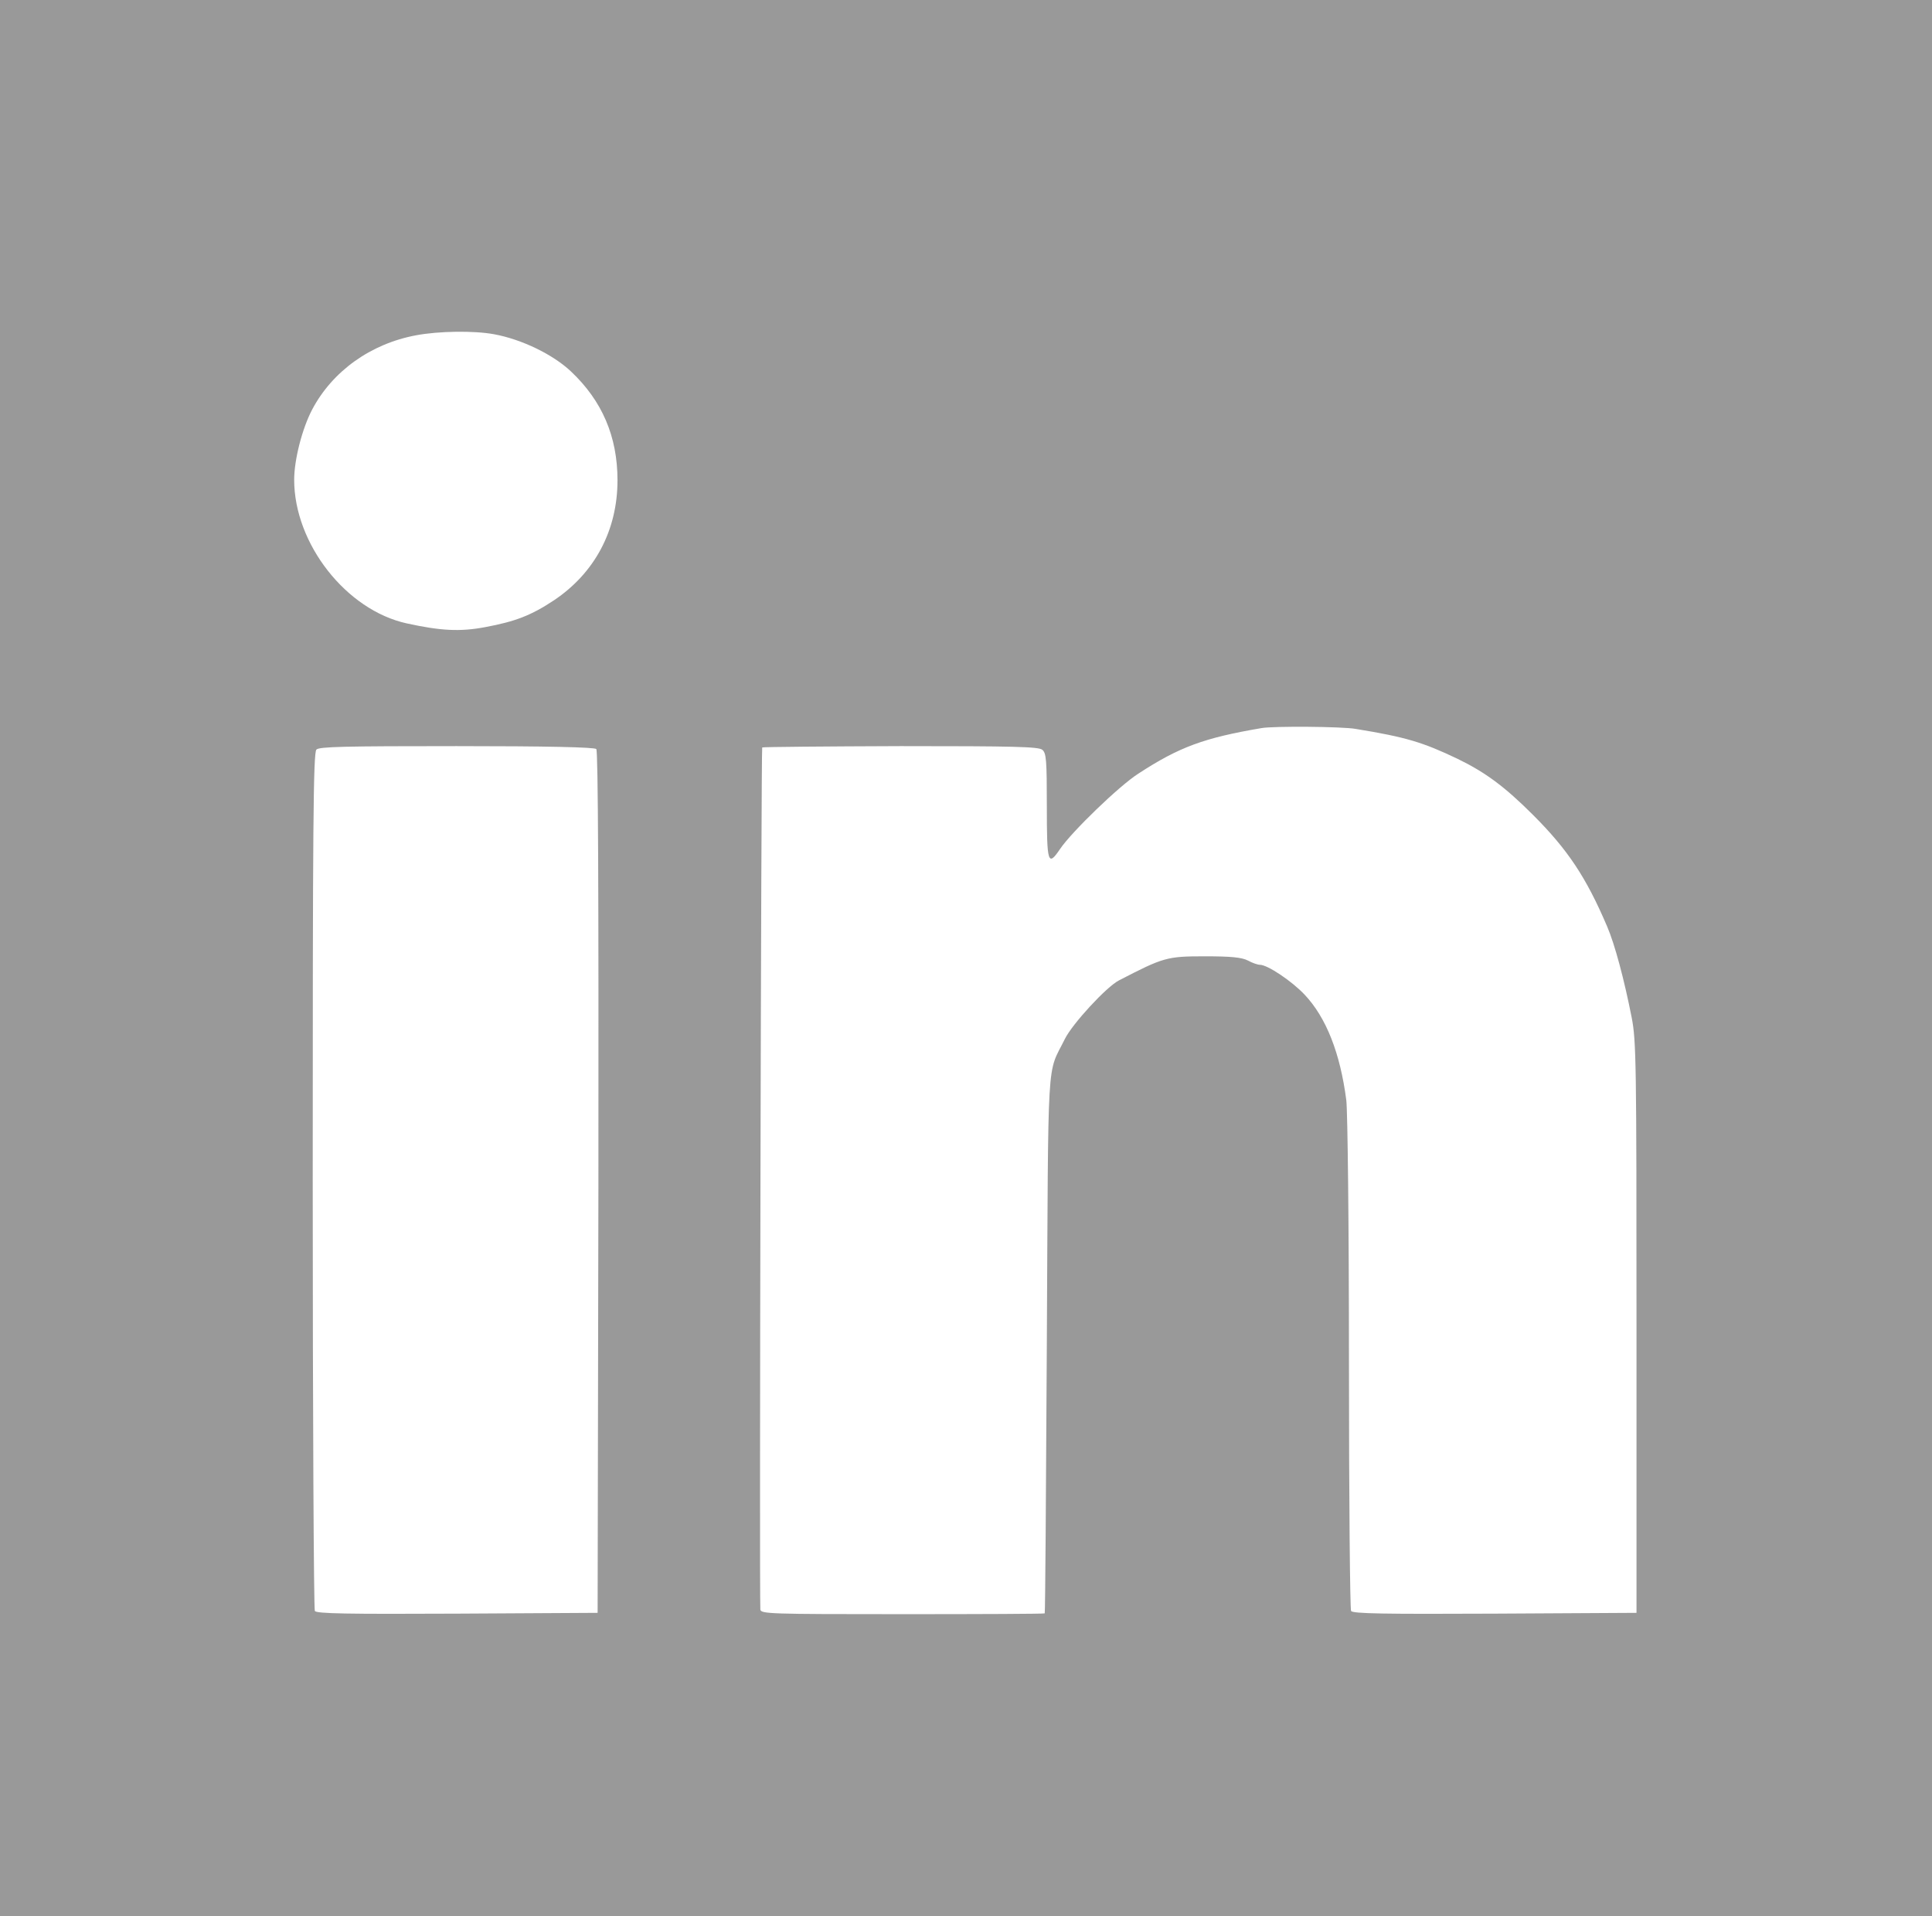 <?xml version="1.0" standalone="no"?>
<!DOCTYPE svg PUBLIC "-//W3C//DTD SVG 20010904//EN"
 "http://www.w3.org/TR/2001/REC-SVG-20010904/DTD/svg10.dtd">
<svg version="1.0" xmlns="http://www.w3.org/2000/svg"
 width="729pt" height="723pt" viewBox="0 0 729 723"
 preserveAspectRatio="xMidYMid meet">
<g transform="translate(0,723) scale(0.1,-0.1)"
fill="#999999" stroke="none">
<path d="M0 3615 l0 -3615 3645 0 3645 0 0 3615 0 3615 -3645 0 -3645 0 0
-3615z m1864 2354 c104 -19 222 -76 290 -140 118 -111 176 -246 176 -411 0
-189 -86 -350 -240 -453 -86 -57 -146 -80 -259 -101 -95 -18 -168 -14 -296 14
-229 50 -425 301 -425 542 0 75 30 193 68 265 76 144 220 248 392 280 85 16
218 18 294 4z m3251 -1489 c190 -31 253 -50 385 -113 105 -51 178 -105 285
-212 131 -131 200 -235 279 -420 29 -67 65 -202 93 -345 17 -88 18 -169 18
-1170 l0 -1075 -534 -3 c-421 -2 -536 0 -543 10 -4 7 -8 427 -8 933 0 527 -5
952 -10 994 -23 178 -76 312 -157 398 -48 51 -140 113 -169 113 -8 0 -29 7
-45 16 -24 12 -63 16 -163 16 -143 0 -156 -4 -324 -91 -47 -24 -176 -164 -204
-221 -69 -140 -62 -28 -68 -1150 -3 -558 -6 -1016 -8 -1017 -1 -2 -243 -3
-537 -3 -503 0 -535 1 -536 18 -4 67 3 3248 7 3252 3 2 238 4 523 5 425 0 521
-2 534 -14 15 -12 17 -40 17 -212 0 -217 4 -230 50 -162 44 65 223 238 295
284 155 101 248 135 465 172 45 8 304 6 355 -3z m-2865 -76 c7 -7 9 -533 8
-1635 l-3 -1624 -529 -3 c-417 -2 -531 0 -538 10 -4 7 -8 738 -8 1625 0 1340
2 1614 14 1625 11 11 108 13 529 13 339 0 520 -4 527 -11z"/>
</g>
</svg>
